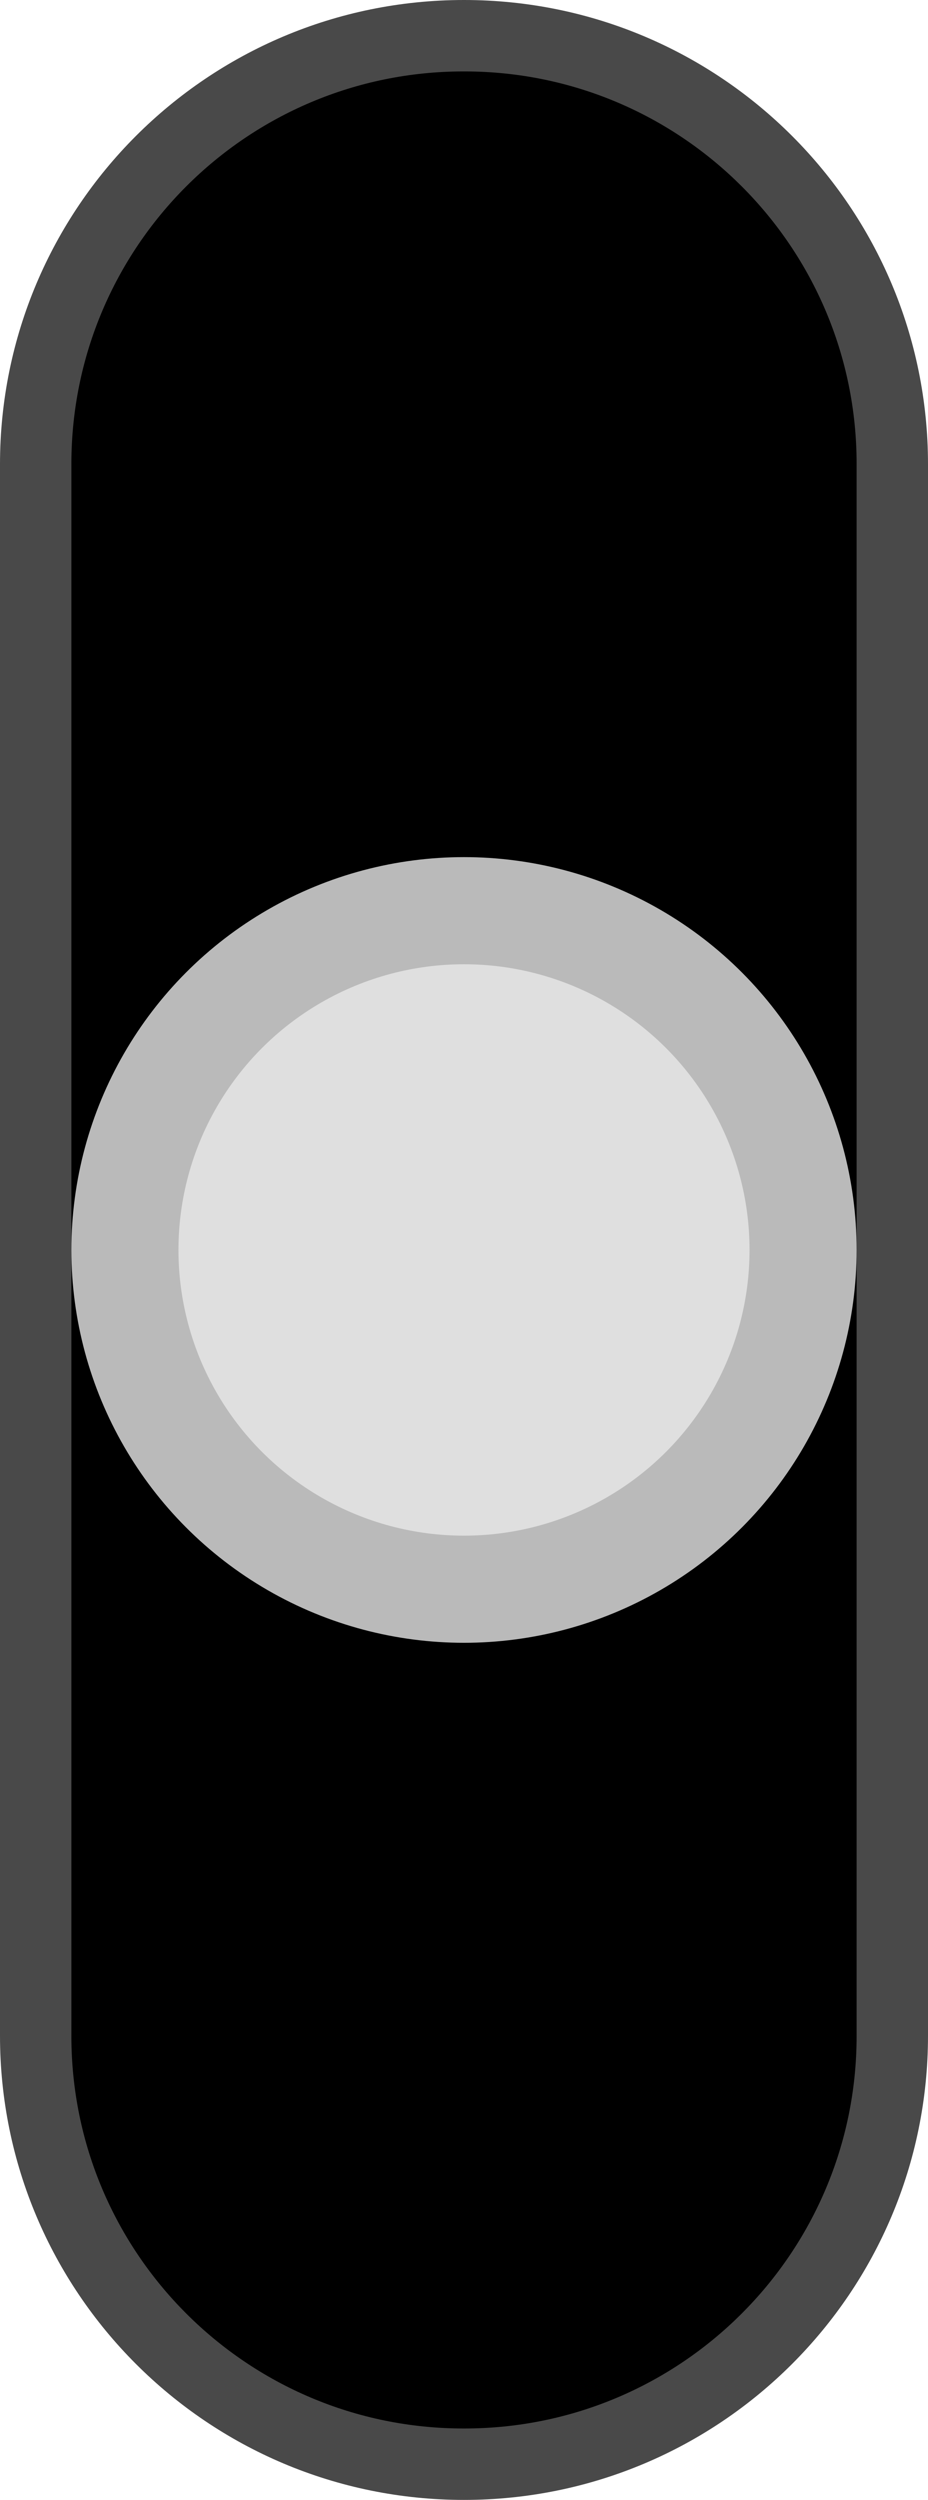 <?xml version="1.0" encoding="utf-8"?>
<!-- Generator: Adobe Illustrator 23.0.3, SVG Export Plug-In . SVG Version: 6.00 Build 0)  -->
<svg version="1.0" id="Layer_1" xmlns="http://www.w3.org/2000/svg" xmlns:xlink="http://www.w3.org/1999/xlink" x="0px" y="0px"
	 width="13px" height="35px" viewBox="0 0 13 35" enable-background="new 0 0 13 35"
	 xml:space="preserve">
<g id="SWITCHES">
	<g id="XMLID_71_">
		<g>
			<g>
				<g>
					<path fill="#494949" d="M13,28.5V6.5c0-3.59-2.91-6.5-6.5-6.5H6.5
						C2.91-0,0,2.91,0,6.5v22c0,3.59,2.91,6.5,6.5,6.5H6.5
						C10.09,35,13,32.09,13,28.5z"/>
				</g>
			</g>
			<g>
				<g>
					<path d="M12,28.506V6.494c0-3.034-2.46-5.494-5.494-5.494H6.494C3.46,1,1,3.46,1,6.494
						v22.012c0,3.034,2.46,5.494,5.494,5.494h0.012C9.54,34,12,31.54,12,28.506z"/>
				</g>
			</g>
			<g id="layer1_96_" transform="translate(-123.97,-95.357)">
				<circle fill="#BABABA" cx="130.47" cy="112.857" r="5.5"/>
				<circle fill="#DFDFDF" cx="130.47" cy="112.857" r="4"/>
			</g>
		</g>
	</g>
</g>
</svg>
